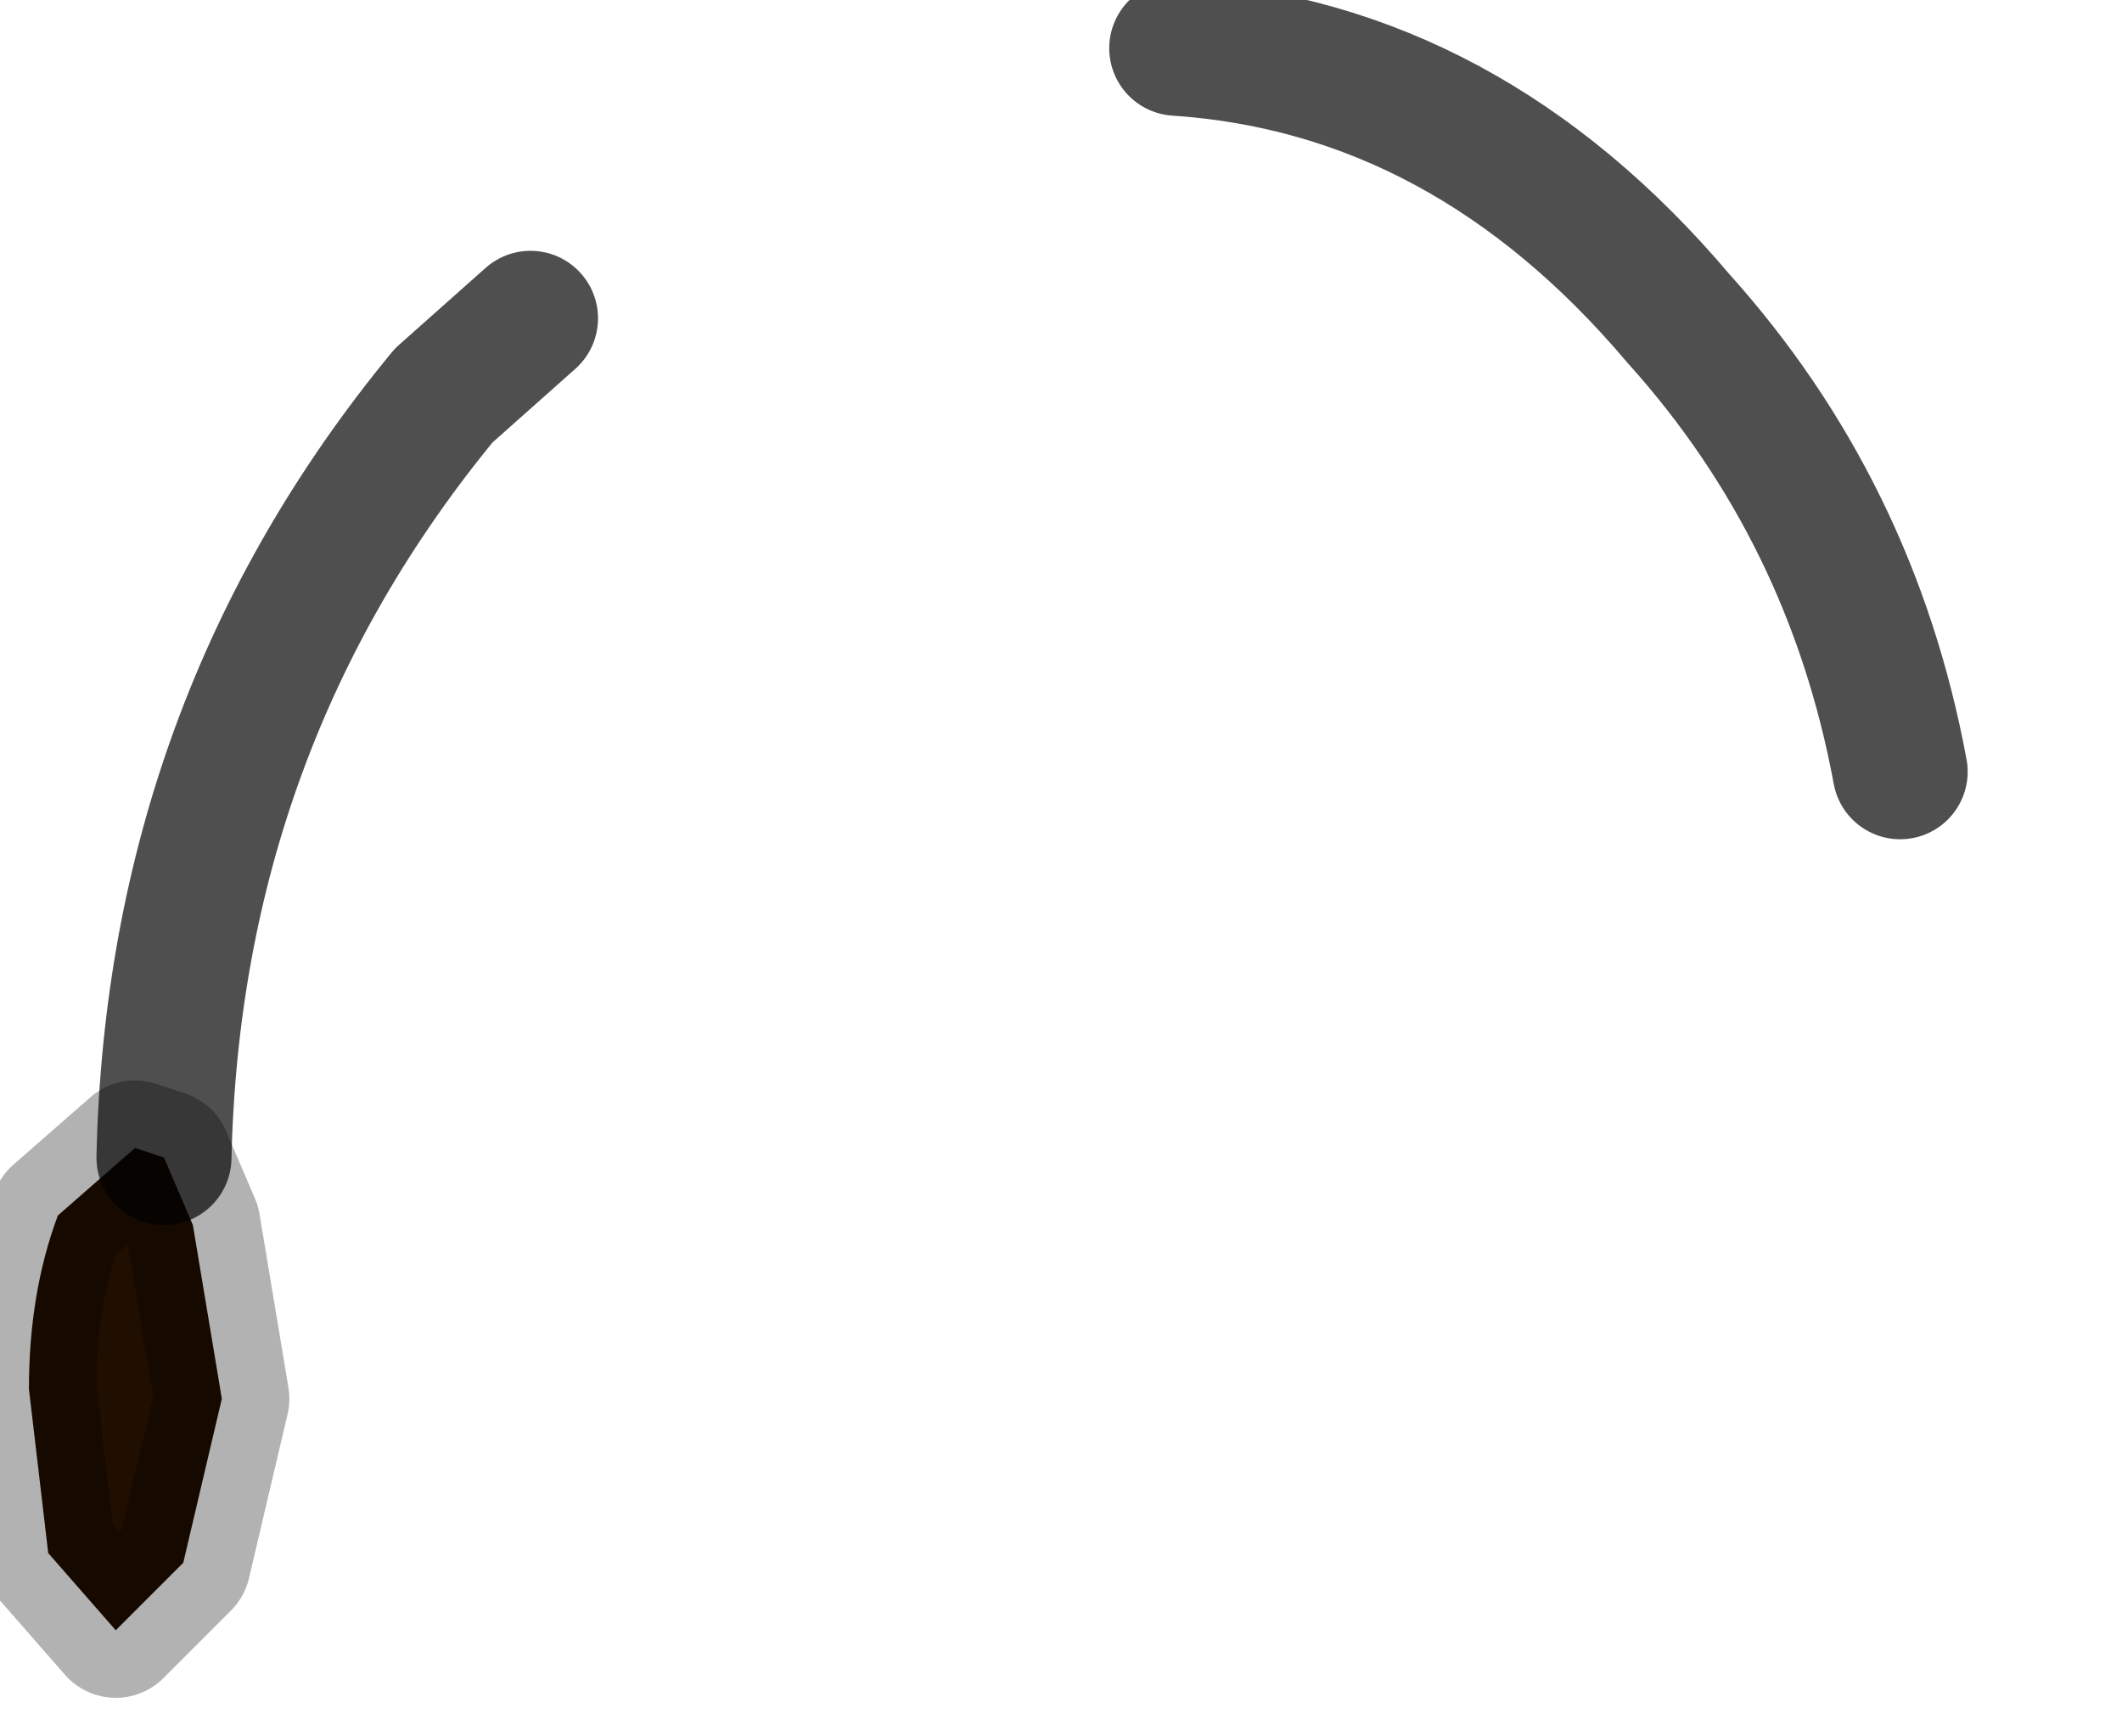 <?xml version="1.0" encoding="utf-8"?>
<svg version="1.1" id="Layer_1"
xmlns="http://www.w3.org/2000/svg"
xmlns:xlink="http://www.w3.org/1999/xlink"
width="11px" height="9px"
xml:space="preserve">
<g id="PathID_3728" transform="matrix(1, 0, 0, 1, -3.1, -4.4)">
<path style="fill:#200E00;fill-opacity:1" d="M3.95 10.4L4.1 10.75L4.25 11.65L4.05 12.5L3.7 12.85L3.35 12.45L3.25 11.6Q3.25 11.1 3.4 10.7L3.8 10.35L3.95 10.4" />
<path style="fill:none;stroke-width:0.7;stroke-linecap:round;stroke-linejoin:round;stroke-miterlimit:3;stroke:#000000;stroke-opacity:0.69" d="M9.2 4.65Q10.7 4.75 11.8 6.05Q12.7 7.05 12.95 8.4" />
<path style="fill:none;stroke-width:0.7;stroke-linecap:round;stroke-linejoin:round;stroke-miterlimit:3;stroke:#000000;stroke-opacity:0.302" d="M3.95 10.4L4.1 10.75L4.25 11.65L4.05 12.5L3.7 12.85L3.35 12.45L3.25 11.6Q3.25 11.1 3.4 10.7L3.8 10.35L3.95 10.4z" />
<path style="fill:none;stroke-width:0.7;stroke-linecap:round;stroke-linejoin:round;stroke-miterlimit:3;stroke:#000000;stroke-opacity:0.69" d="M3.95 10.4Q4 8.15 5.4 6.45L5.85 6.05" />
</g>
</svg>
